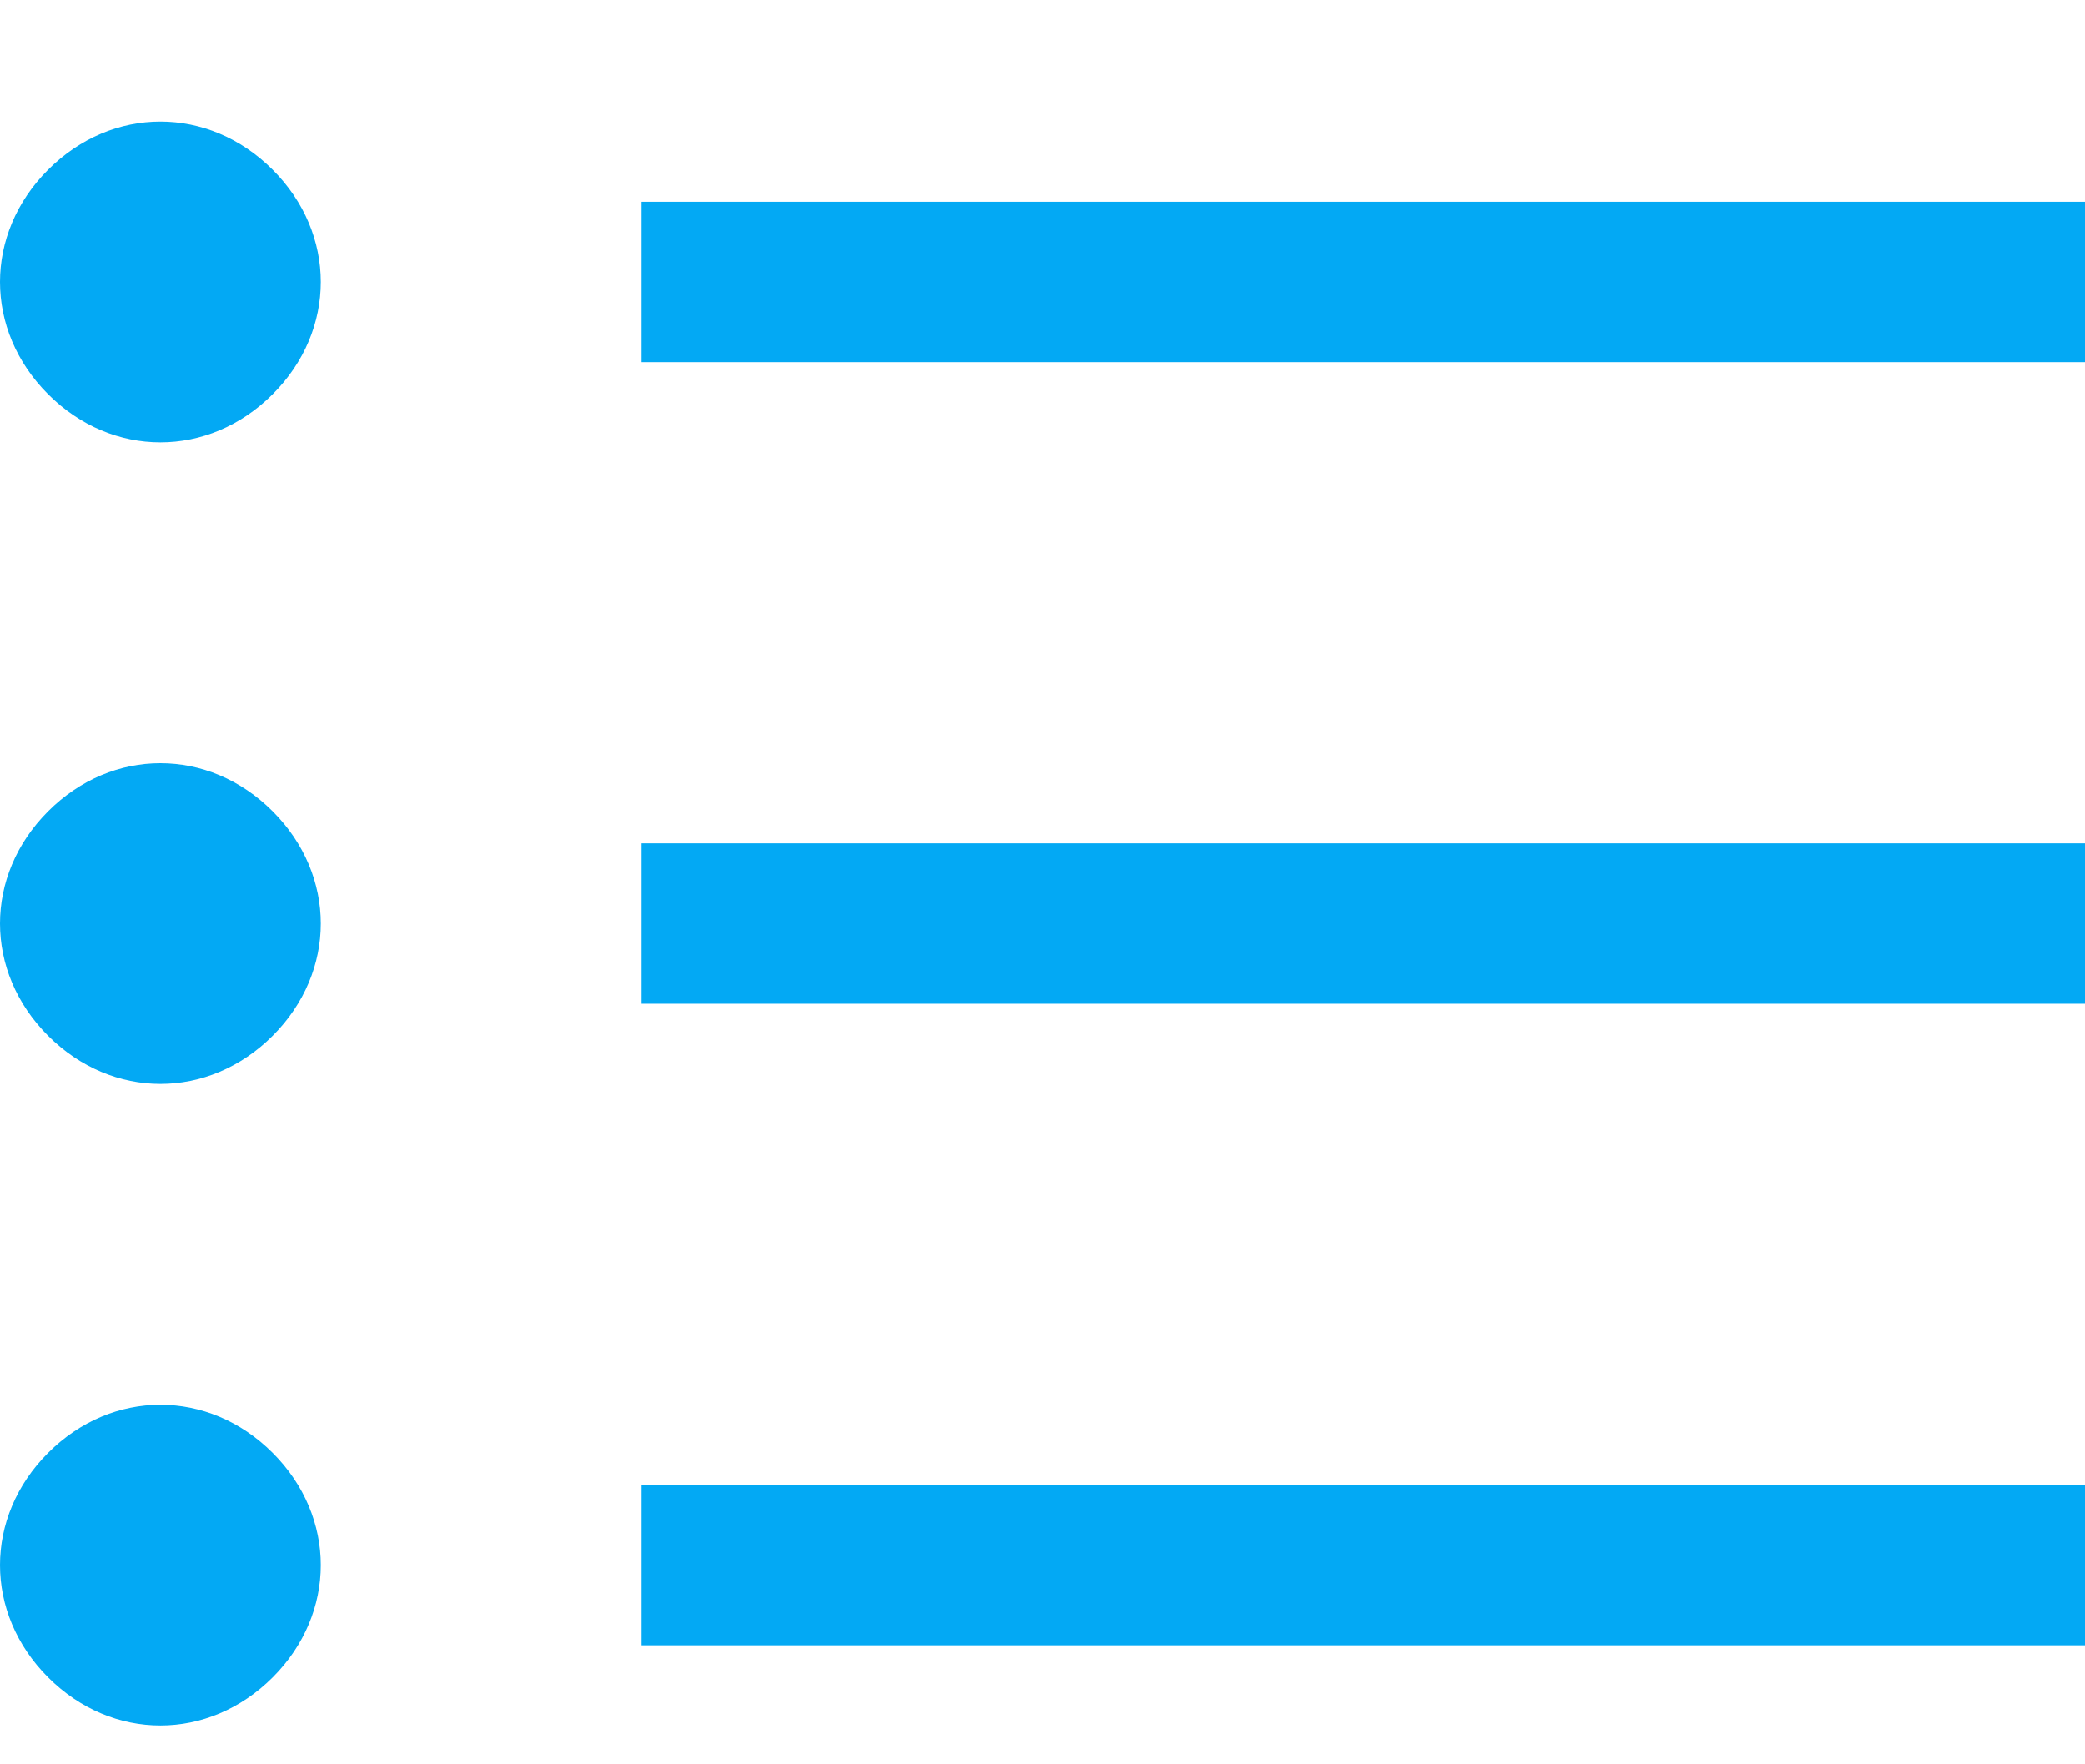 <svg width="13" height="11" viewBox="0 0 13 11" fill="none" xmlns="http://www.w3.org/2000/svg">
<path fill-rule="evenodd" clip-rule="evenodd" d="M0.3 1.058C-0.1 1.458 -0.1 2.058 0.3 2.458C0.7 2.858 1.3 2.858 1.7 2.458C2.1 2.058 2.1 1.458 1.7 1.058C1.3 0.658 0.7 0.658 0.3 1.058ZM4 1.258V2.258H13V1.258H4ZM0.3 5.058C-0.1 5.458 -0.1 6.058 0.3 6.458C0.7 6.858 1.3 6.858 1.7 6.458C2.1 6.058 2.1 5.458 1.7 5.058C1.3 4.658 0.7 4.658 0.3 5.058ZM4 6.258H13V5.258H4V6.258ZM0.3 9.058C-0.1 9.458 -0.1 10.058 0.3 10.458C0.7 10.858 1.3 10.858 1.7 10.458C2.1 10.058 2.1 9.458 1.7 9.058C1.3 8.658 0.7 8.658 0.3 9.058ZM4 10.258H13V9.258H4V10.258Z" fill="#03A9F4"/>
</svg>
